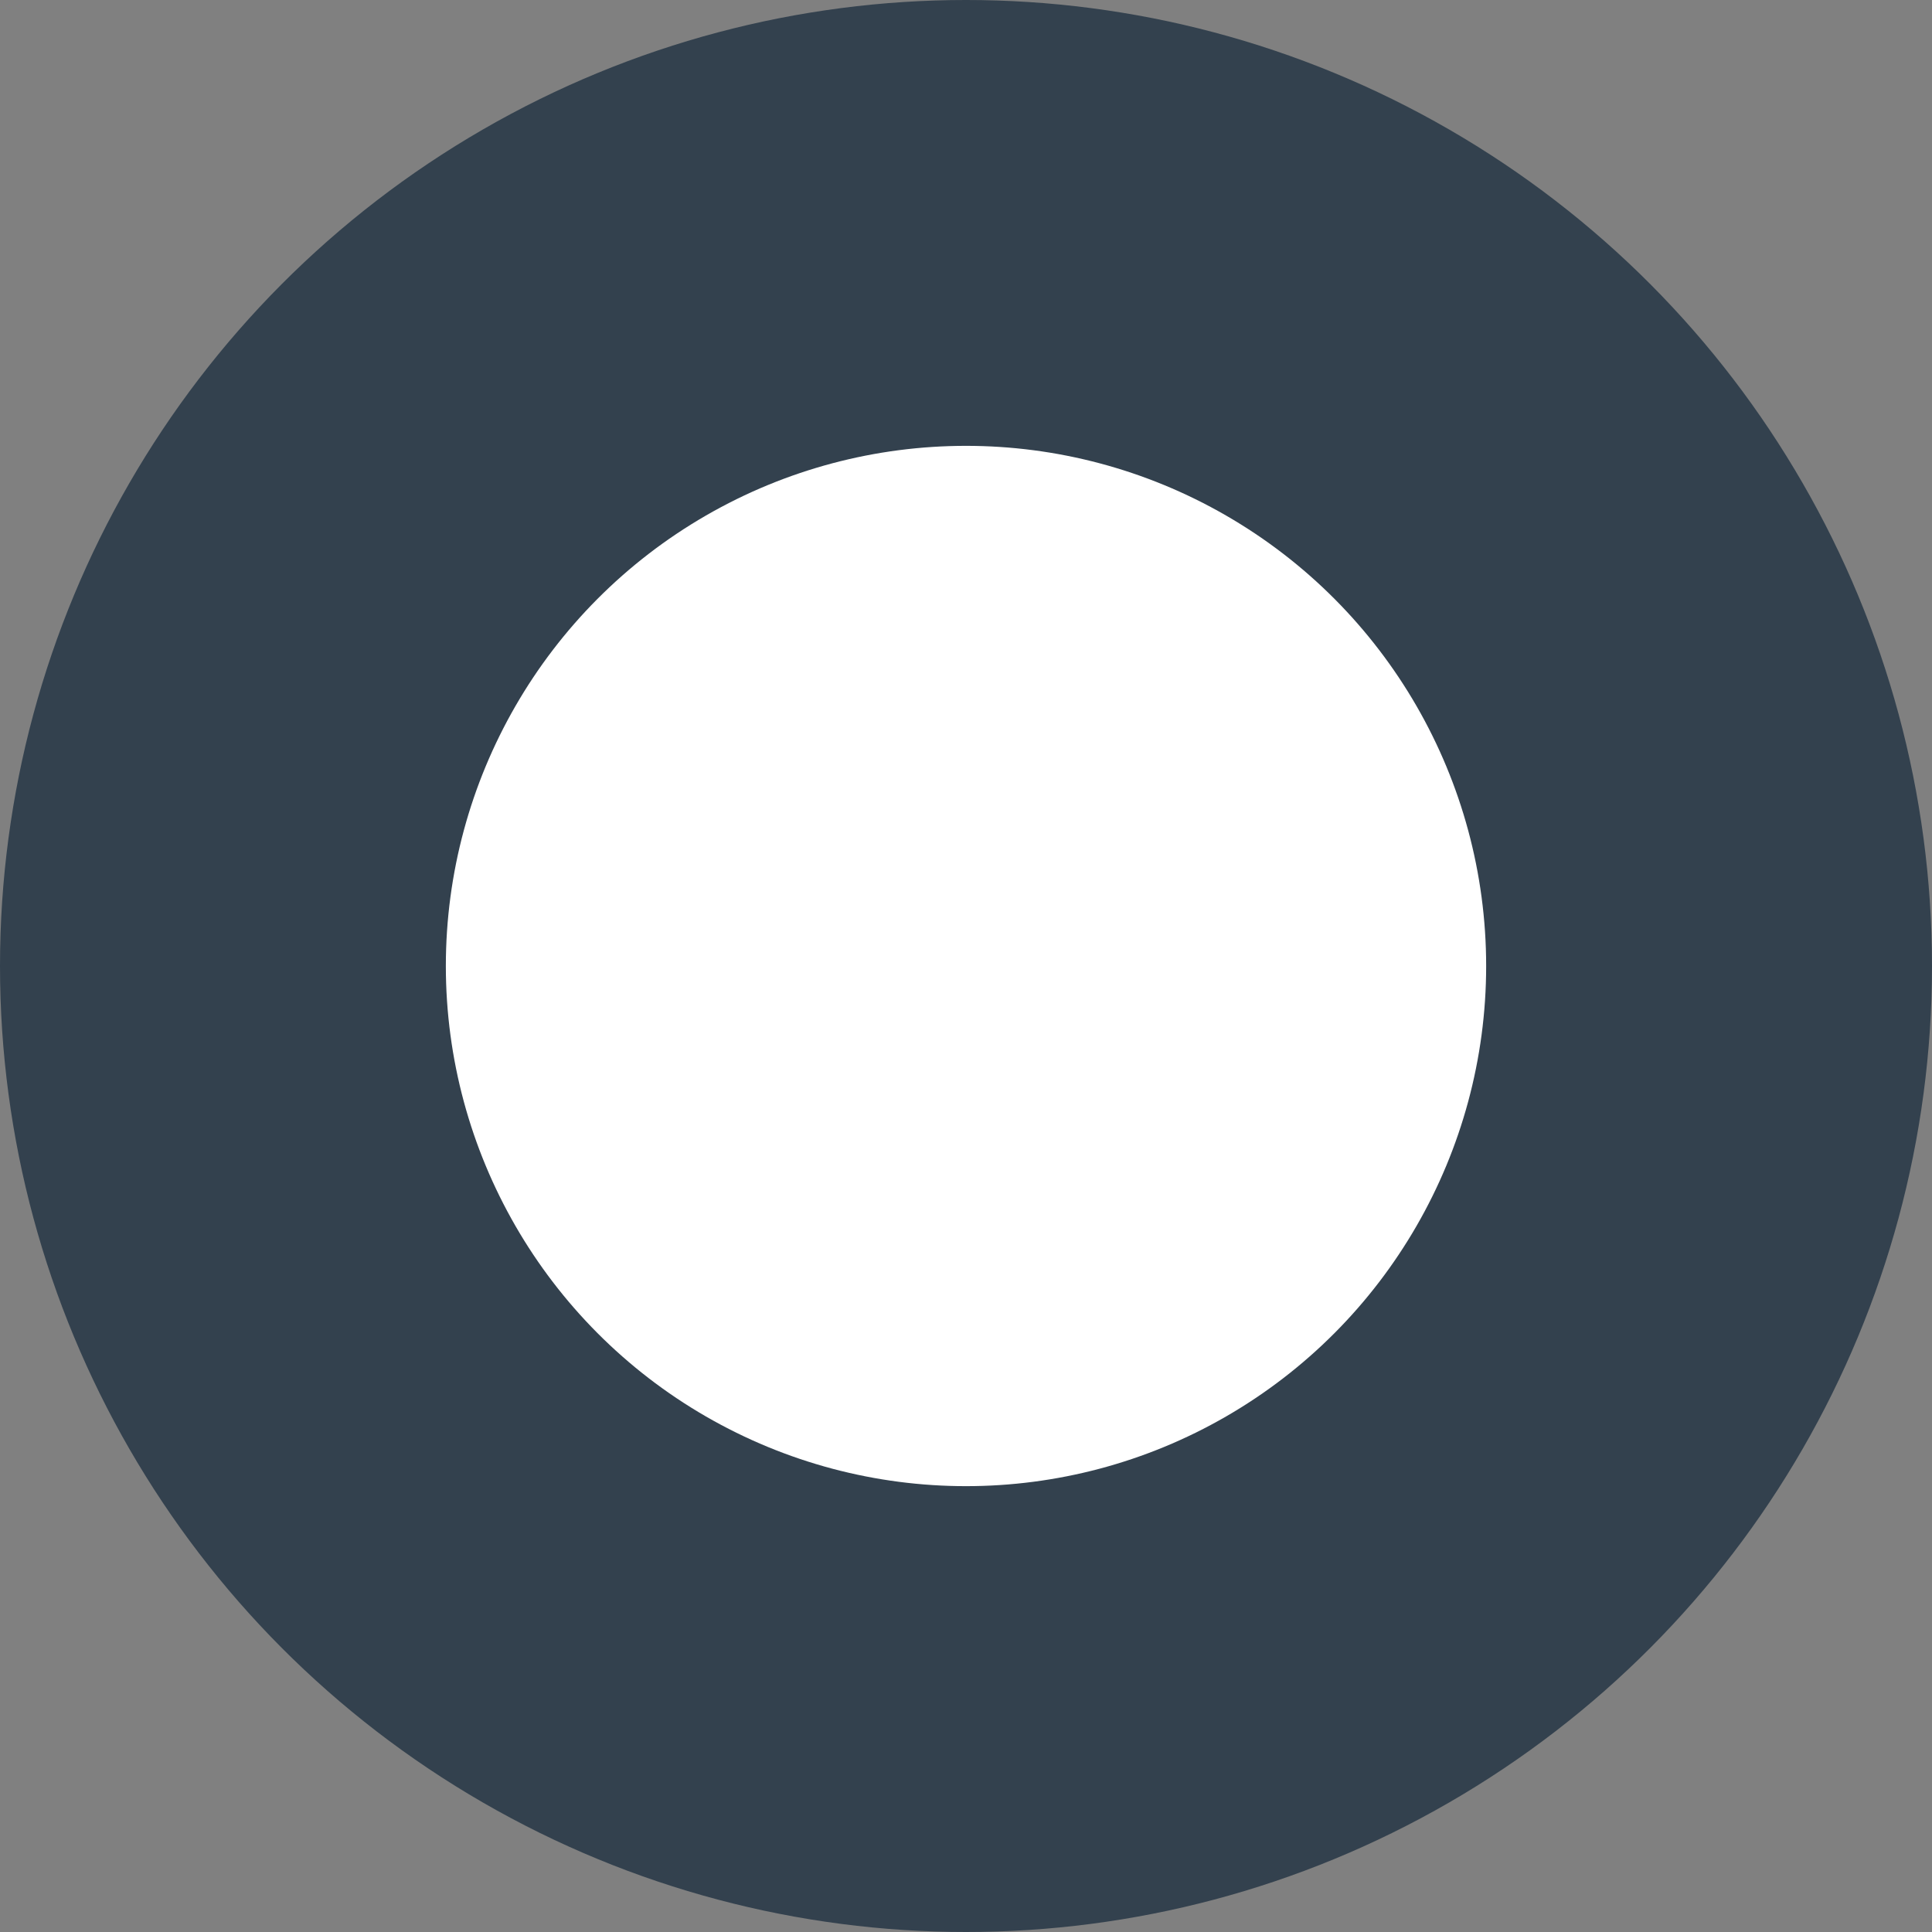 <svg xmlns="http://www.w3.org/2000/svg" width="13" height="13" viewBox="0 0 13 13">
  <rect x="0" y="0" width="13" height="13" fill="#808080" stroke="none"/>
  <g id="selected_radio_img" transform="translate(-183 -218)">
    <circle id="Ellipse_1" data-name="Ellipse 1" cx="6.5" cy="6.5" r="6.5" transform="translate(183 218)" fill="#33414e"/>
    <circle id="Ellipse_2" data-name="Ellipse 2" cx="3.5" cy="3.5" r="3.5" transform="translate(186 221)" fill="#fff"/>
  </g>
</svg>
